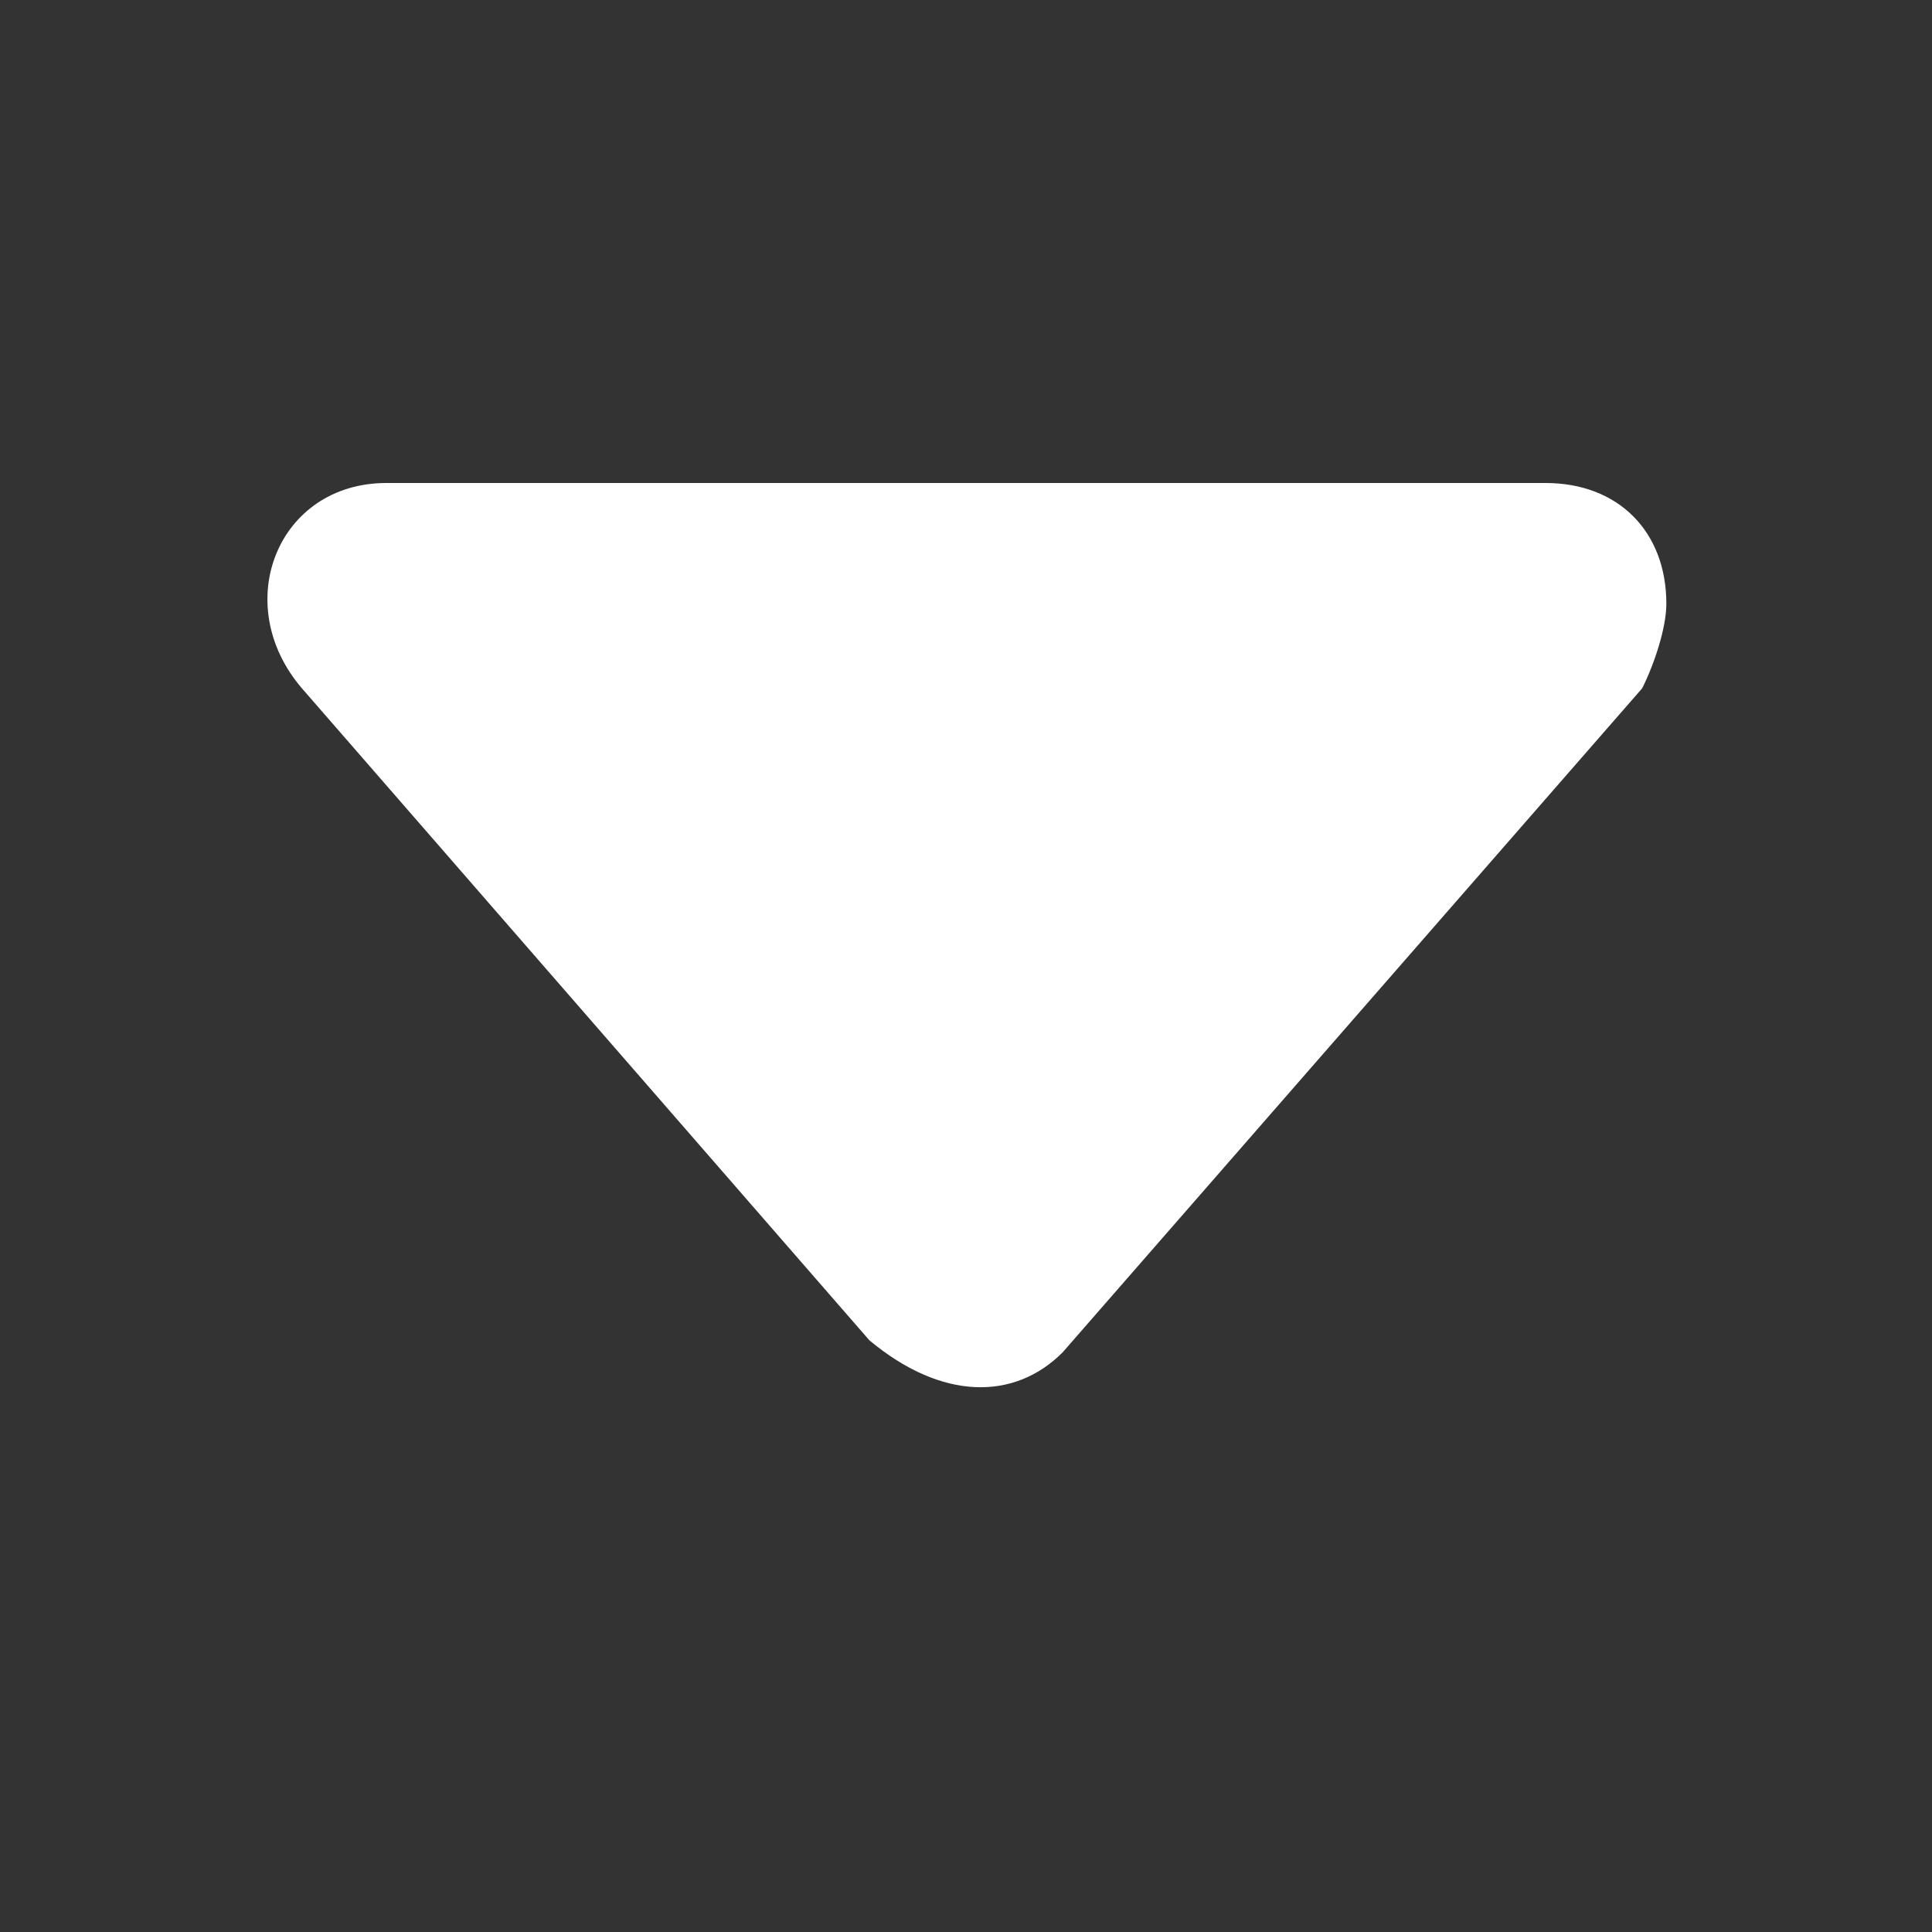 <?xml version="1.0" encoding="utf-8"?>
<!-- Generator: Adobe Illustrator 26.0.1, SVG Export Plug-In . SVG Version: 6.00 Build 0)  -->
<svg version="1.1" id="Calque_1" xmlns="http://www.w3.org/2000/svg" xmlns:xlink="http://www.w3.org/1999/xlink" x="0px" y="0px"
	 viewBox="0 0 16 16" style="enable-background:new 0 0 16 16;" xml:space="preserve">
<rect x="0" y="0" width="16" height="16" fill="#333333" stroke="none"/>
<style type="text/css">
	.st0{fill:#FFFFFF;}
</style>
<path class="st0" d="M7.2,11.1L2.5,5.7C1.9,5,2.3,4,3.2,4h9.6c0.6,0,1,0.4,1,1c0,0.2-0.1,0.5-0.2,0.7l-4.8,5.5
	C8.4,11.6,7.8,11.6,7.2,11.1C7.3,11.2,7.3,11.2,7.2,11.1L7.2,11.1z"/>
</svg>
